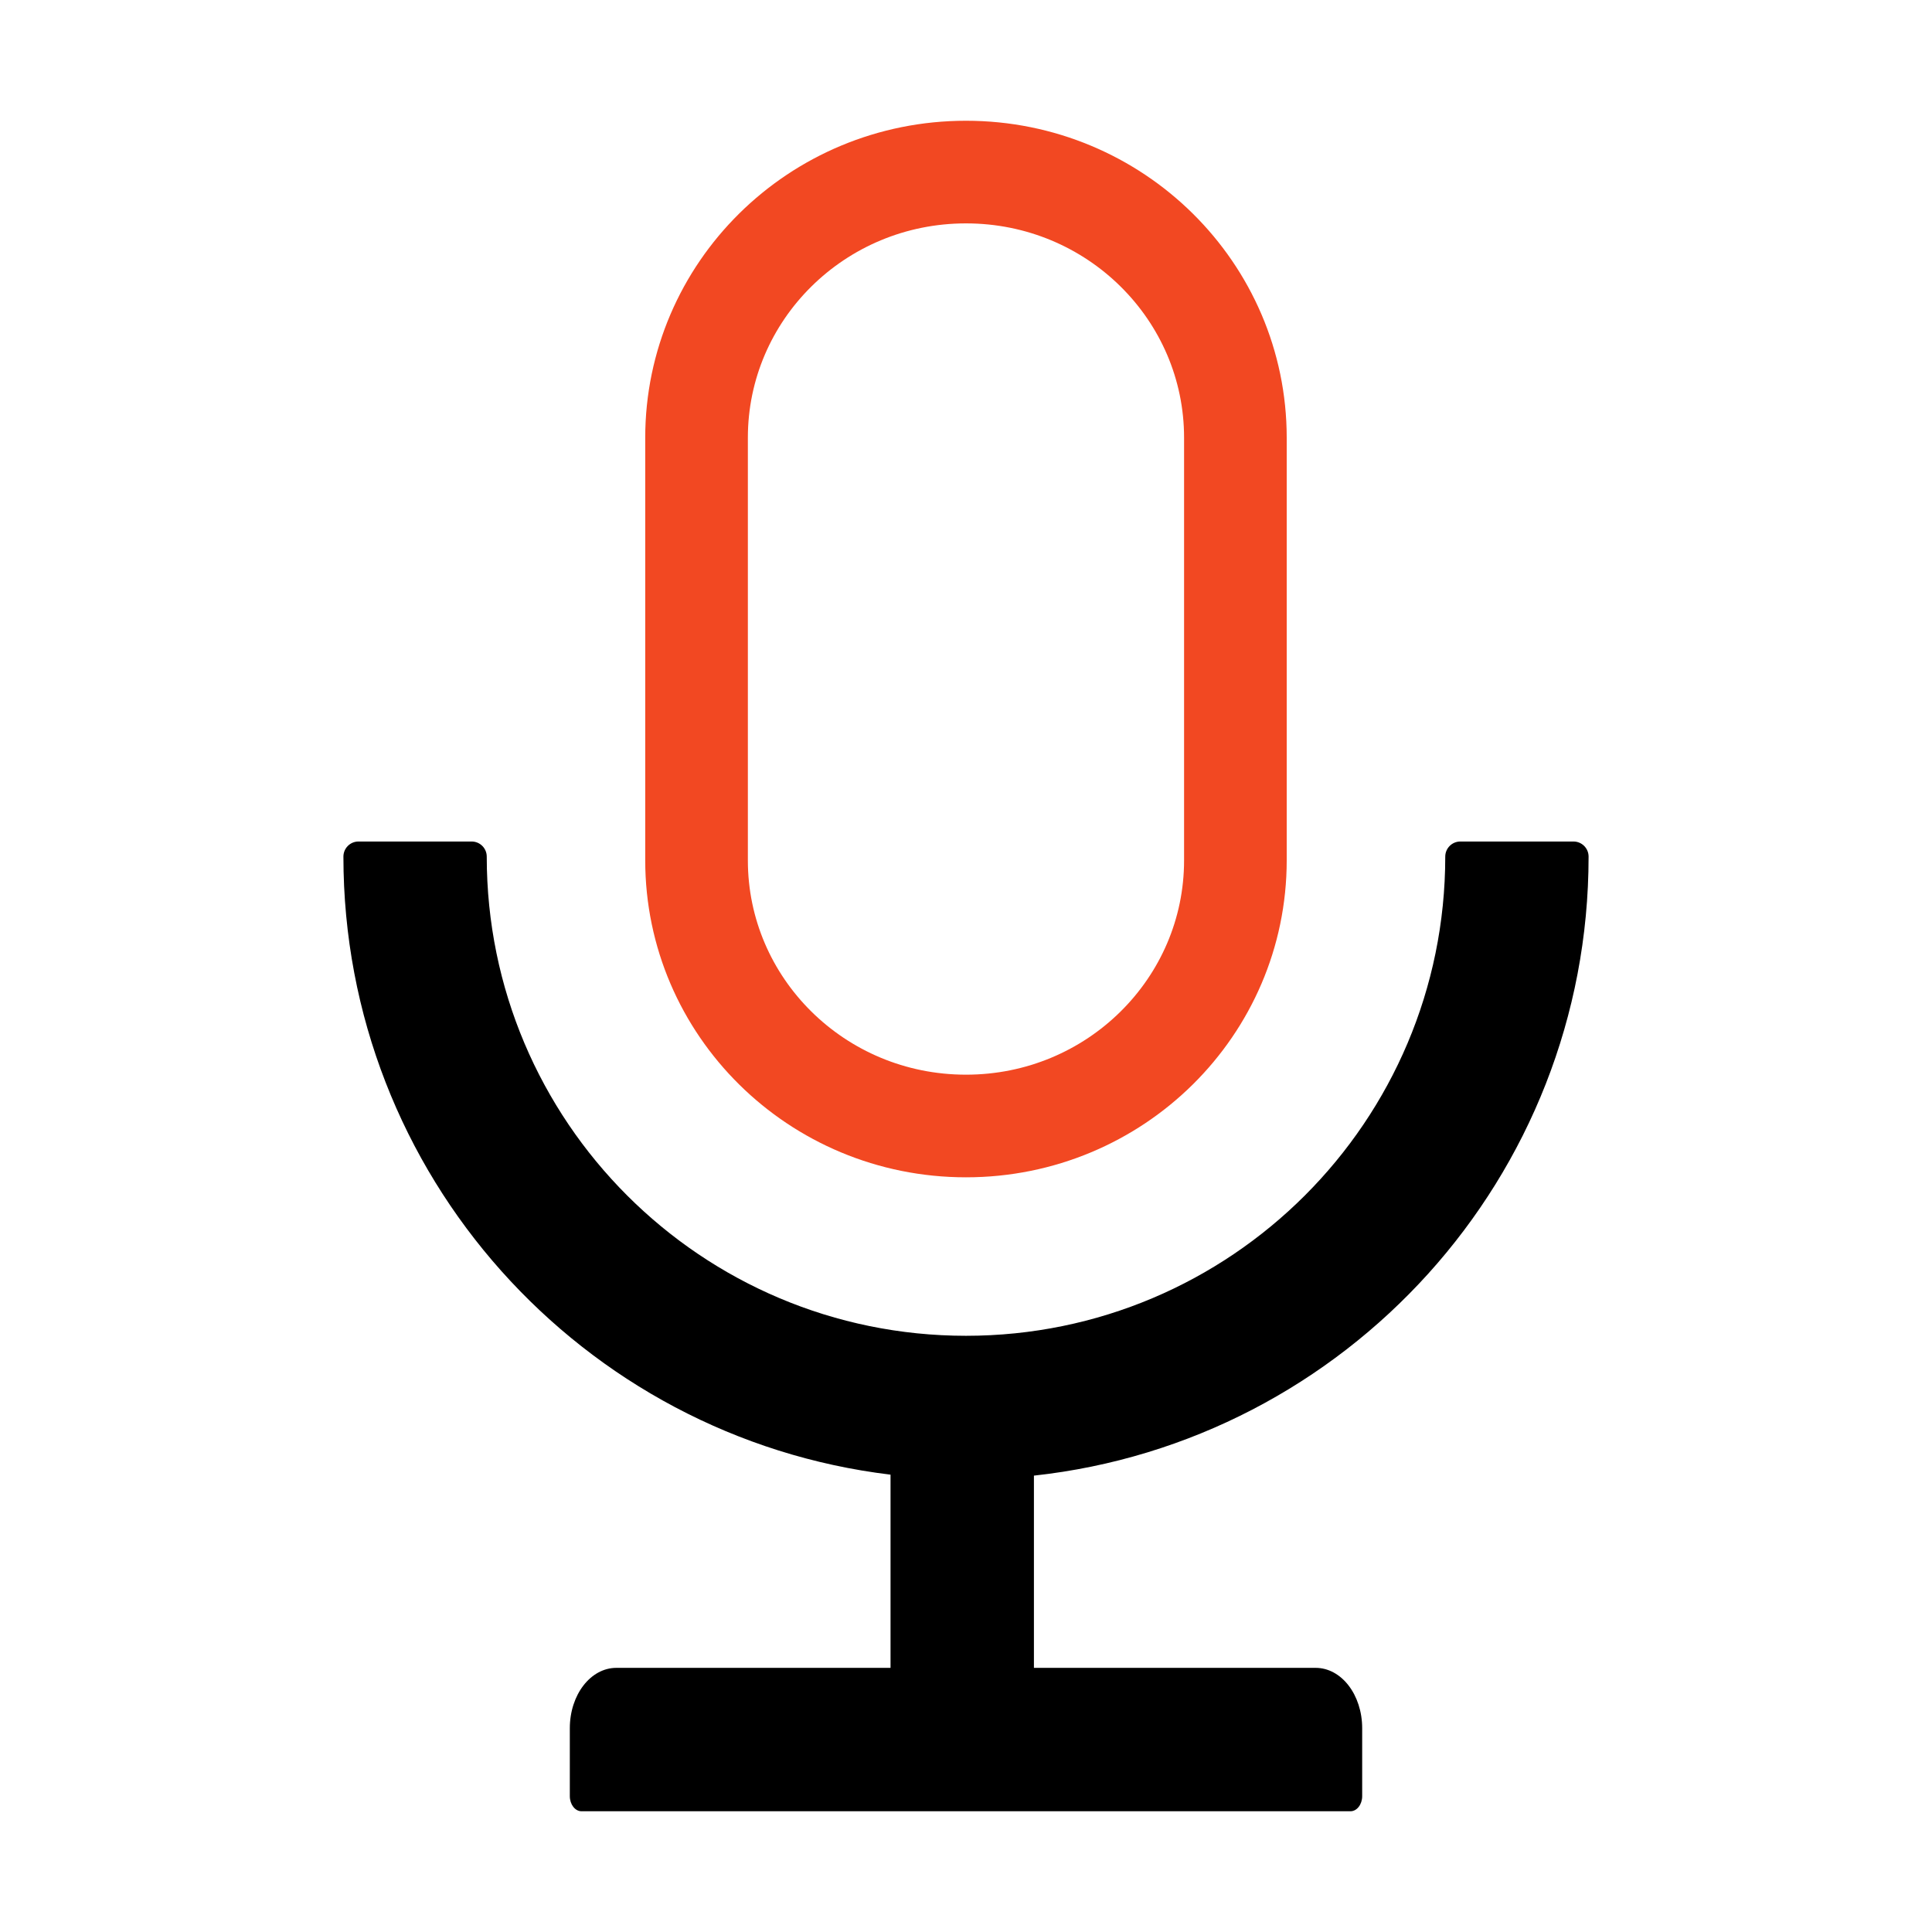 <svg width="32" height="32" viewBox="0 0 32 32" fill="none" xmlns="http://www.w3.org/2000/svg">
<path d="M26.312 14.188C26.312 14.05 26.2 13.938 26.062 13.938H24.188C24.05 13.938 23.938 14.05 23.938 14.188C23.938 18.572 20.384 22.125 16 22.125C11.616 22.125 8.062 18.572 8.062 14.188C8.062 14.05 7.95 13.938 7.812 13.938H5.938C5.8 13.938 5.688 14.05 5.688 14.188C5.688 19.459 9.644 23.809 14.75 24.425V27.625H10.209C9.781 27.625 9.438 28.072 9.438 28.625V29.75C9.438 29.887 9.525 30 9.631 30H22.369C22.475 30 22.562 29.887 22.562 29.75V28.625C22.562 28.072 22.219 27.625 21.791 27.625H17.125V24.441C22.291 23.878 26.312 19.503 26.312 14.188Z" fill="black"/>
<path d="M20.462 14.25C20.462 16.671 18.474 18.65 16 18.65C13.525 18.65 11.537 16.671 11.537 14.25V7.25C11.537 4.829 13.525 2.85 16 2.85C18.474 2.85 20.462 4.829 20.462 7.25V14.25Z" stroke="#F24822" stroke-width="1.7"/>
</svg>
